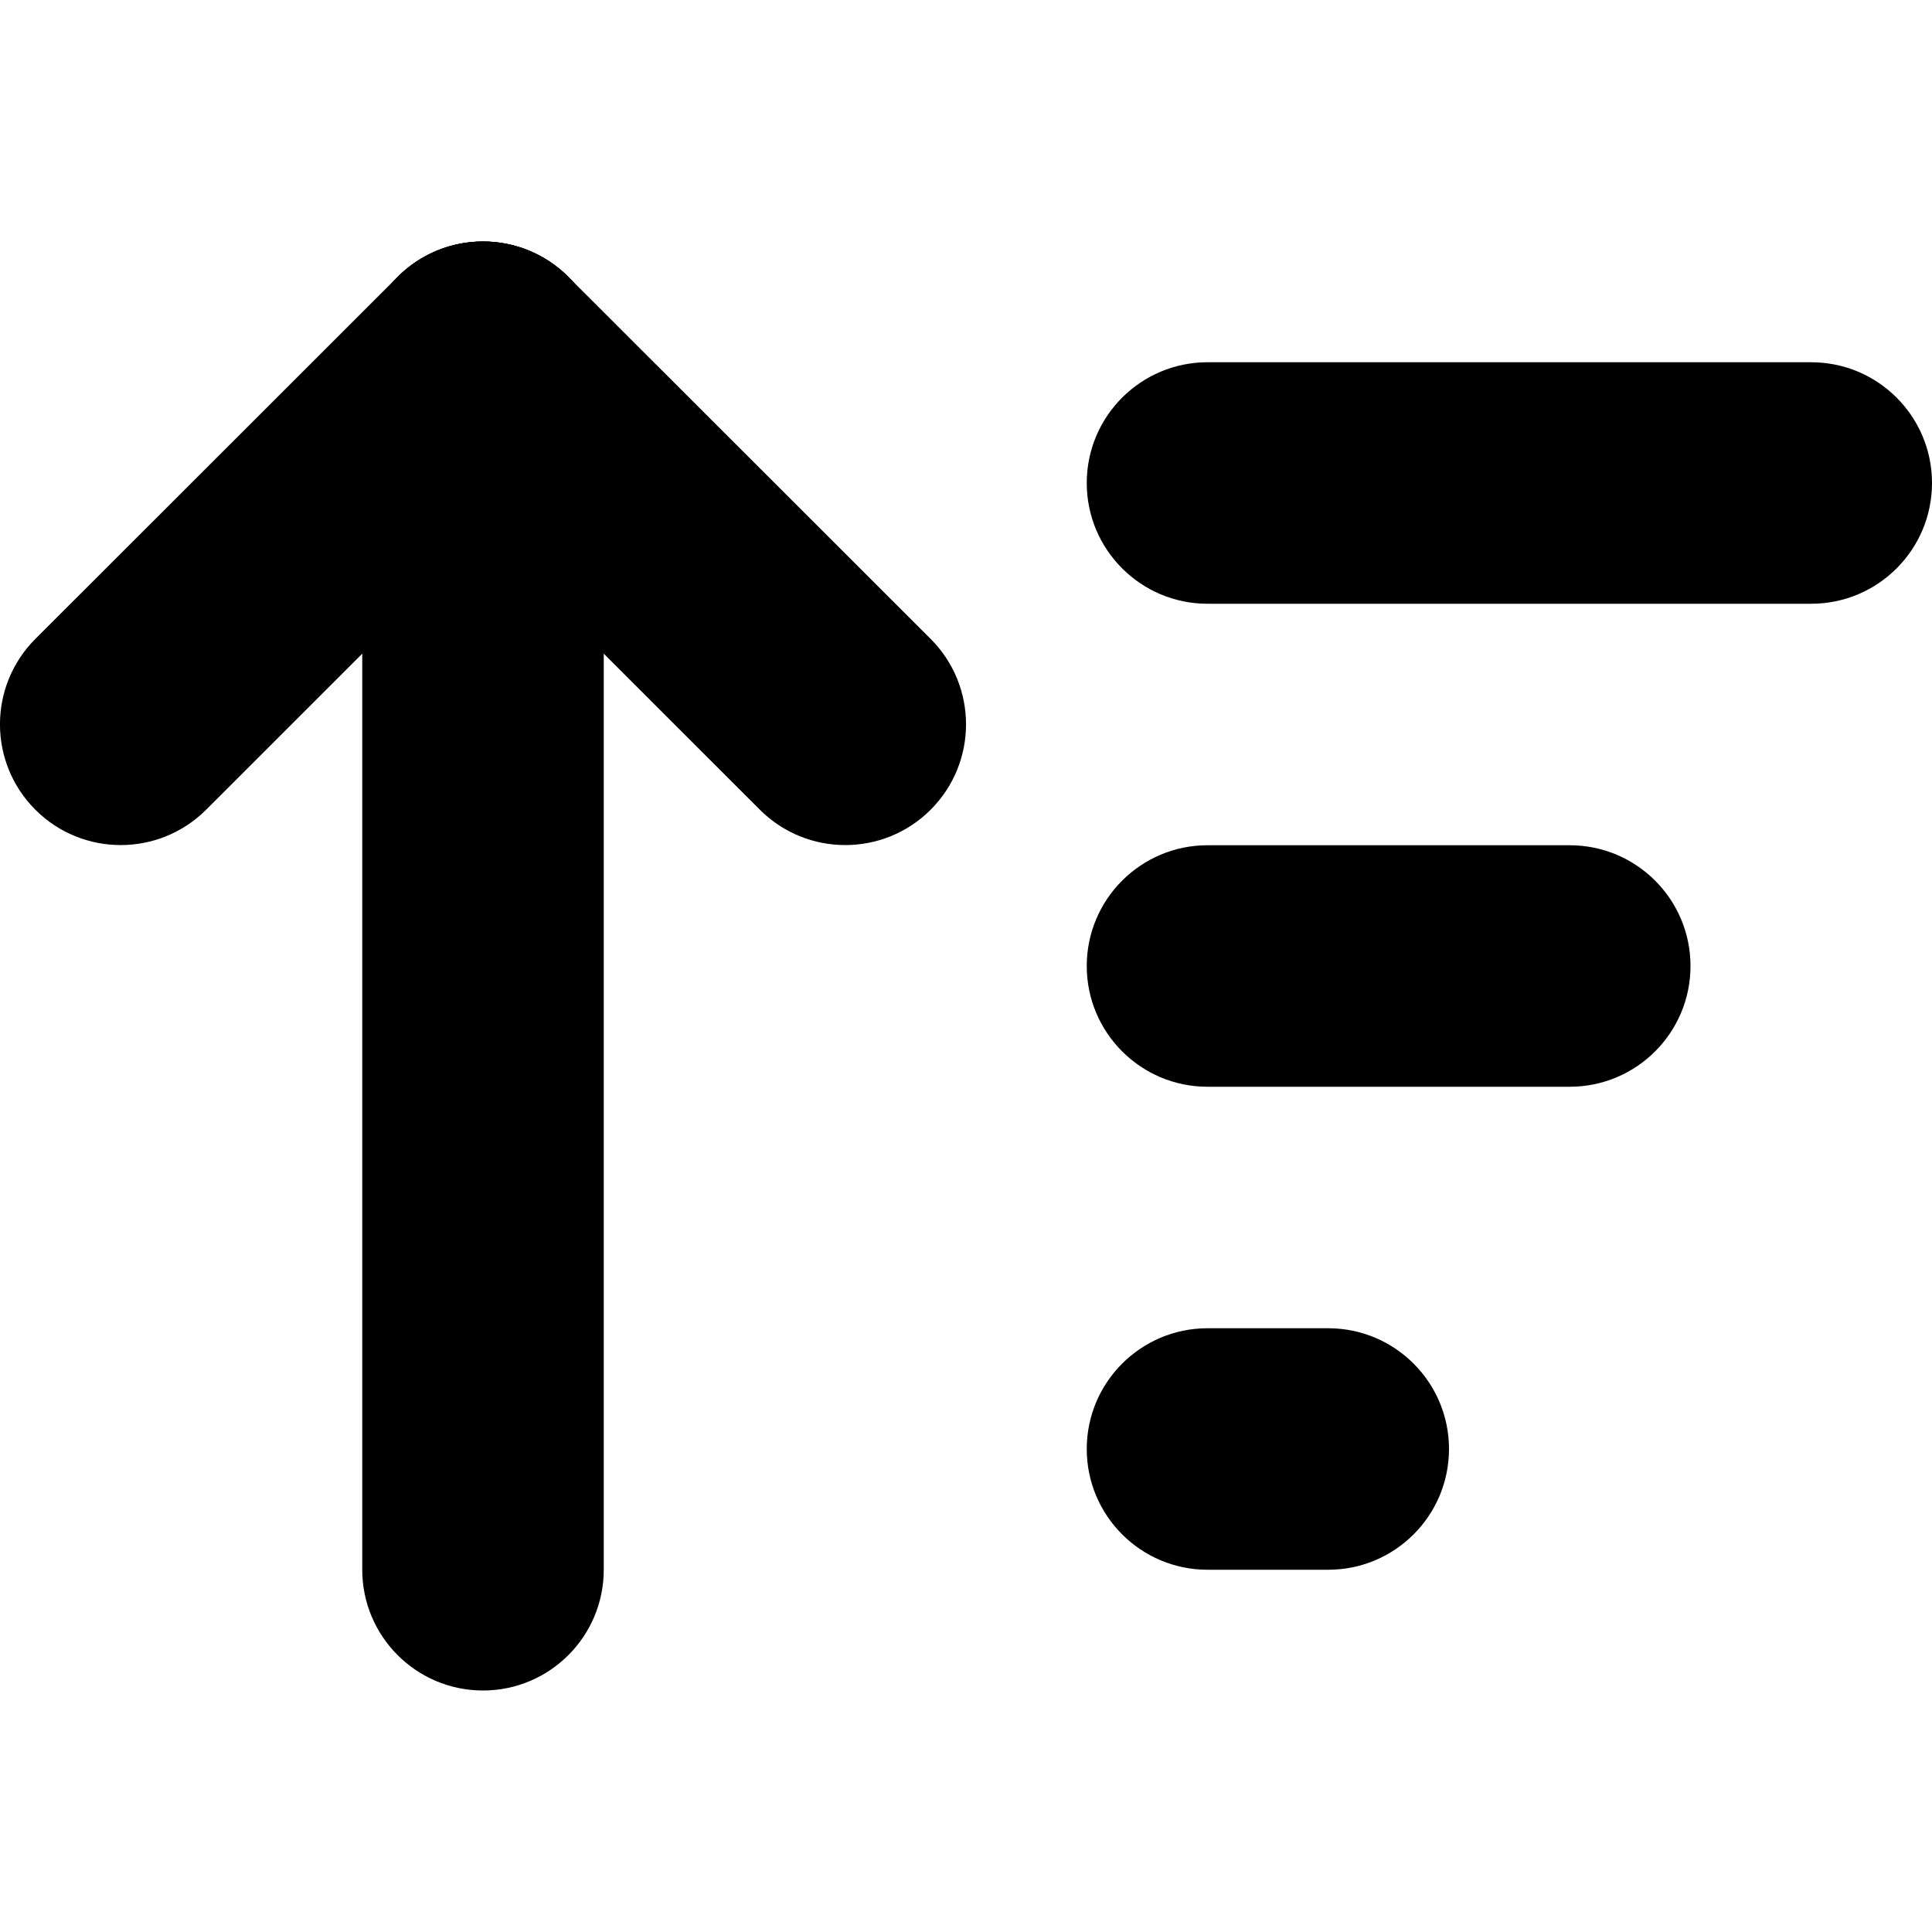 <svg fill="currentColor" viewBox="0 0 16 16" xmlns="http://www.w3.org/2000/svg">
<path fill-rule="evenodd" clip-rule="evenodd" d="M9 12C9 11.448 9.448 11 10 11H11C11.552 11 12 11.448 12 12C12 12.552 11.552 13 11 13H10C9.448 13 9 12.552 9 12Z" />
<path fill-rule="evenodd" clip-rule="evenodd" d="M9 8C9 7.448 9.448 7 10 7H13C13.552 7 14 7.448 14 8C14 8.552 13.552 9 13 9H10C9.448 9 9 8.552 9 8Z" />
<path fill-rule="evenodd" clip-rule="evenodd" d="M9 4C9 3.448 9.448 3 10 3H15C15.552 3 16 3.448 16 4C16 4.552 15.552 5 15 5H10C9.448 5 9 4.552 9 4Z" />
<path fill-rule="evenodd" clip-rule="evenodd" d="M4 2C4.552 2 5 2.448 5 3V13C5 13.552 4.552 14 4 14C3.448 14 3 13.552 3 13V3C3 2.448 3.448 2 4 2Z" />
<path fill-rule="evenodd" clip-rule="evenodd" d="M3.293 2.293C3.683 1.902 4.316 1.902 4.707 2.293L7.707 5.291C8.098 5.682 8.098 6.315 7.707 6.706C7.317 7.096 6.684 7.096 6.293 6.706L3.293 3.707C2.902 3.317 2.902 2.684 3.293 2.293Z" />
<path fill-rule="evenodd" clip-rule="evenodd" d="M4.707 2.293C5.098 2.684 5.098 3.317 4.707 3.707L1.707 6.706C1.316 7.096 0.683 7.096 0.293 6.706C-0.098 6.315 -0.098 5.682 0.293 5.291L3.293 2.293C3.684 1.902 4.317 1.902 4.707 2.293Z" />
</svg>
